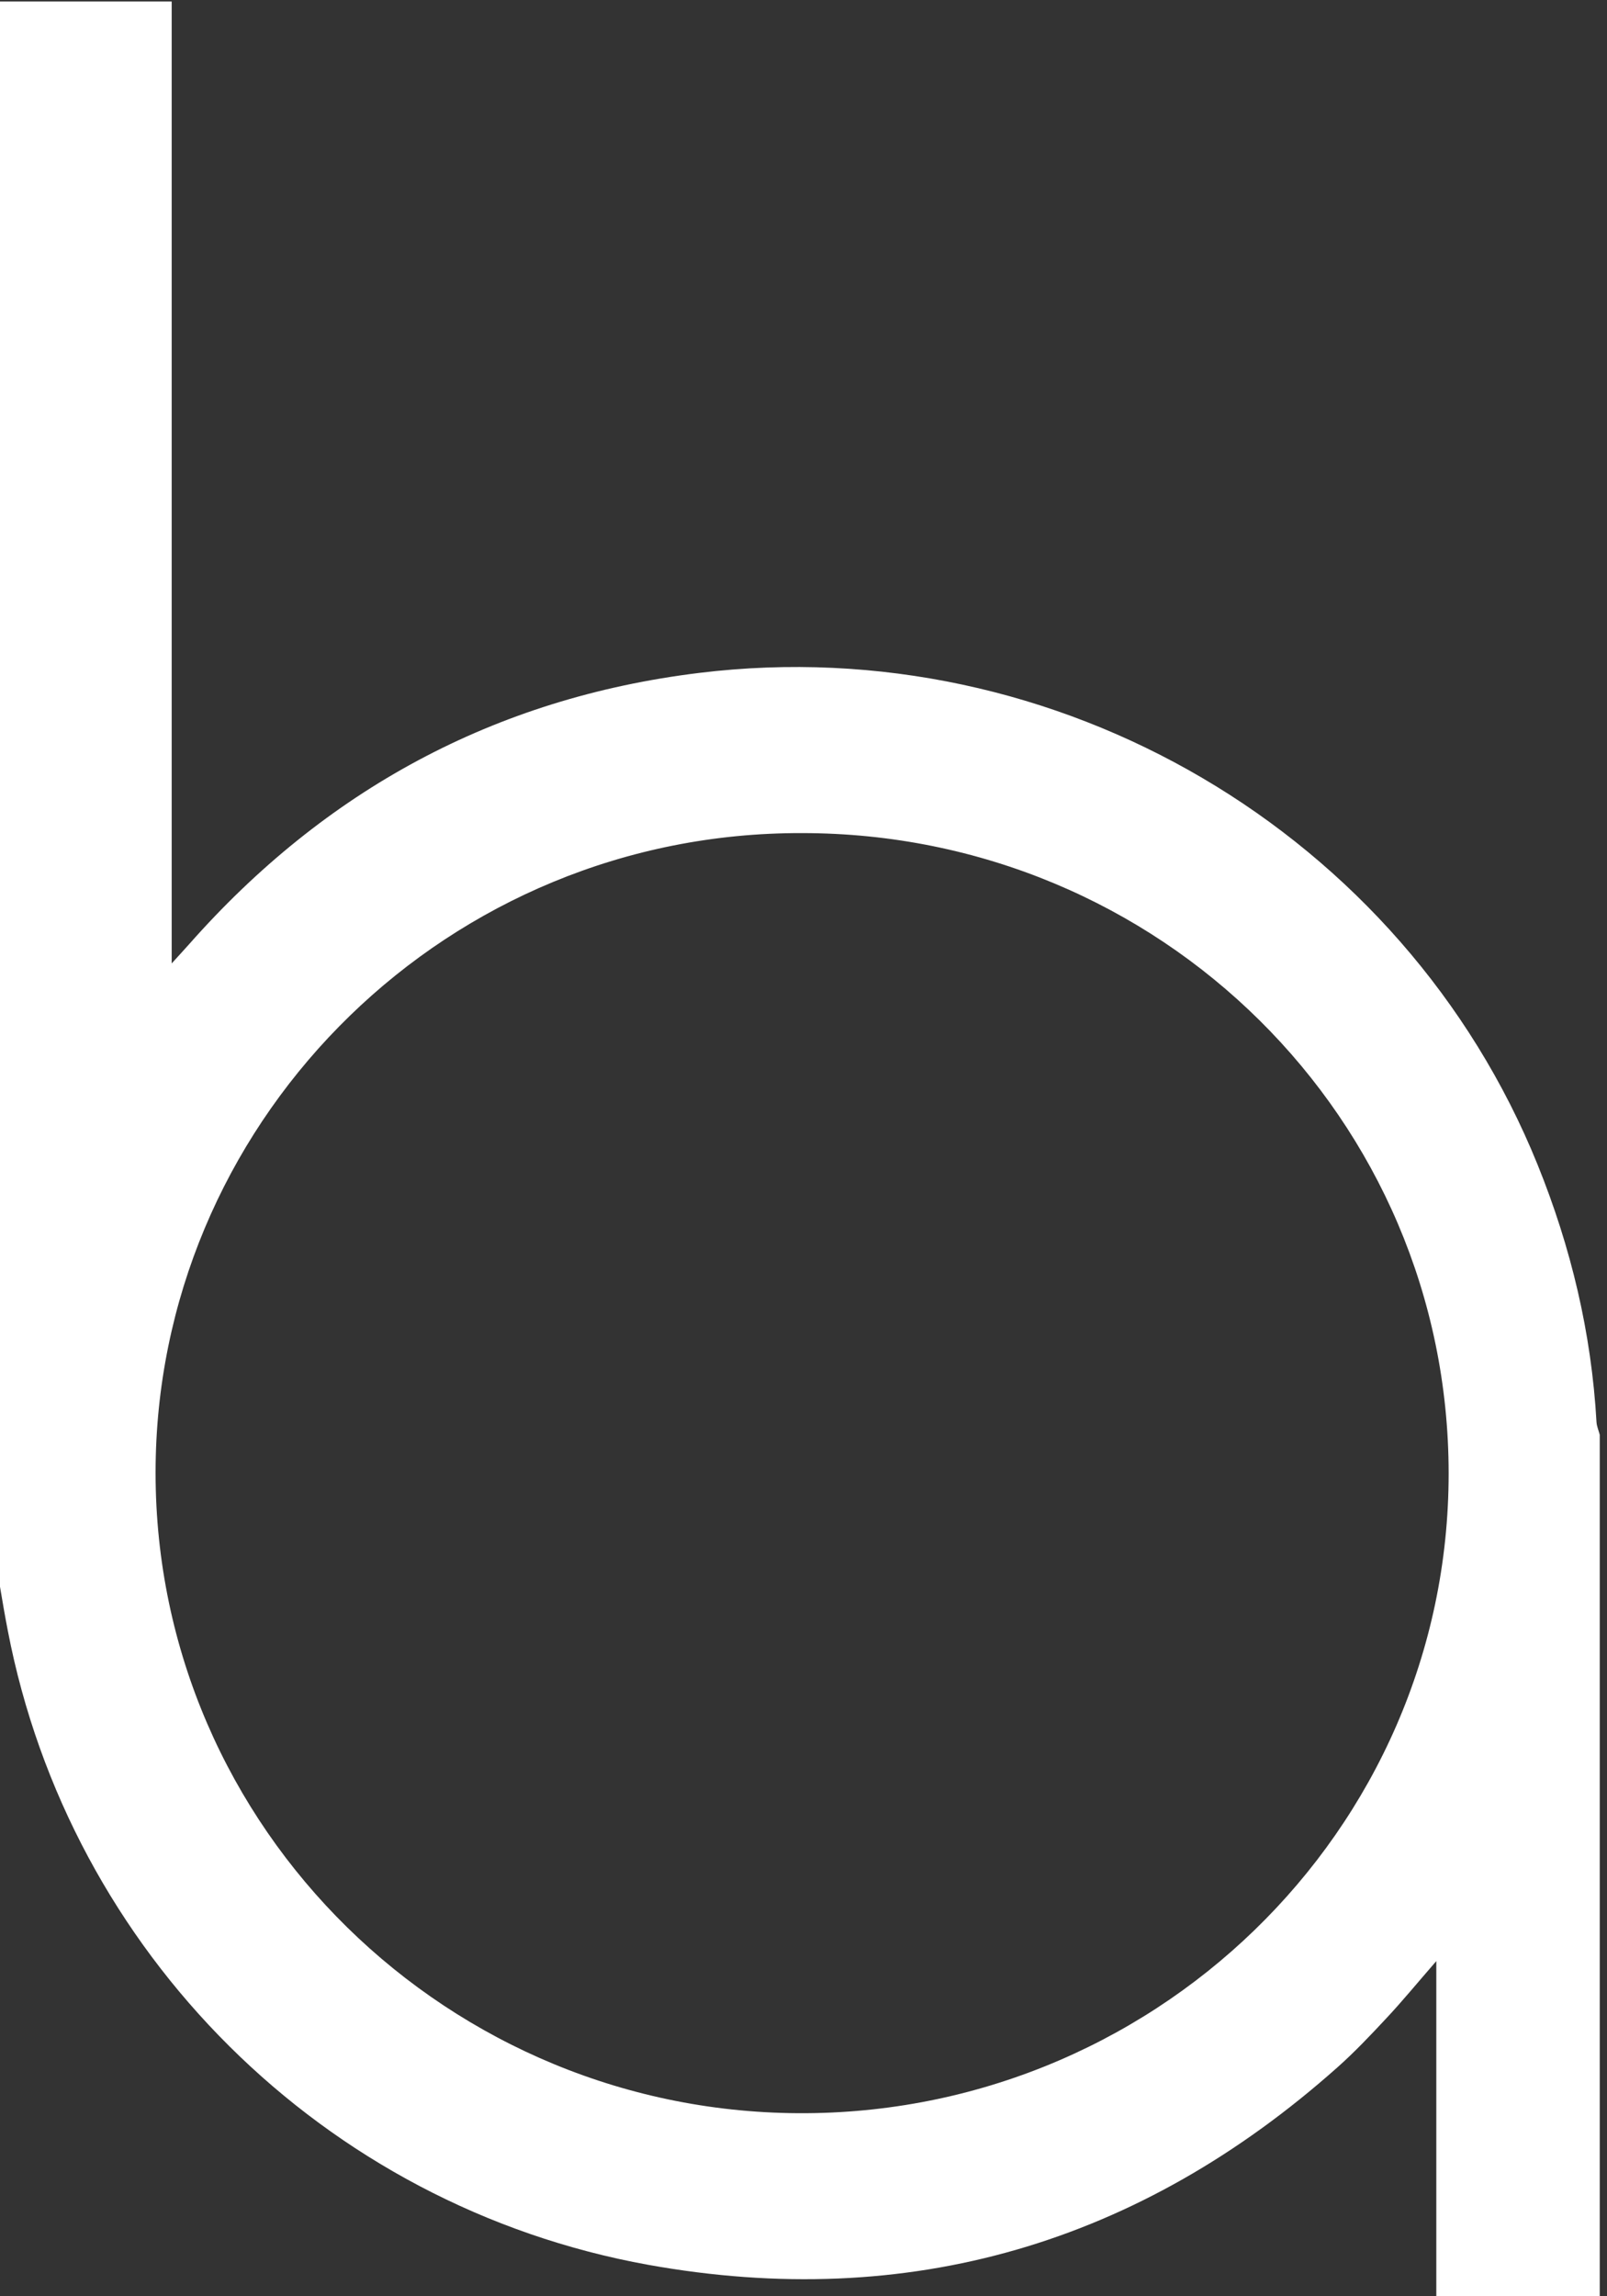<?xml version="1.0" encoding="utf-8"?>
<!-- Generator: Adobe Illustrator 16.0.0, SVG Export Plug-In . SVG Version: 6.00 Build 0)  -->
<!DOCTYPE svg PUBLIC "-//W3C//DTD SVG 1.1//EN" "http://www.w3.org/Graphics/SVG/1.1/DTD/svg11.dtd">
<svg version="1.1" id="Layer_1" xmlns="http://www.w3.org/2000/svg" xmlns:xlink="http://www.w3.org/1999/xlink" x="0px" y="0px"
	 width="70px" height="100px" viewBox="0 0 70 100" enable-background="new 0 0 70 100" xml:space="preserve">
<rect x="0" y="0" width="70" height="100" fill="#333333" stroke="none"/>
<g>
	<path fill="#FFFFFF" d="M7.479,0.066c0,13.888,0,27.776,0,41.89c0.341-0.377,0.554-0.606,0.762-0.84
		c5.911-6.694,13.296-10.722,22.22-11.812c15.6-1.907,30.671,6.978,36.516,21.417c1.459,3.606,2.347,7.332,2.566,11.217
		c0.014,0.186,0.094,0.362,0.141,0.545c0,12.529,0,25.057,0,37.584c-2.375,0-4.746,0-7.119,0c0-4.81,0-9.618,0-14.664
		c-0.852,0.979-1.49,1.759-2.178,2.492c-0.688,0.738-1.386,1.477-2.141,2.146c-8.602,7.65-18.646,10.633-30.006,8.59
		C14.073,96.074,3.034,84.998,0.342,71.023c-0.248-1.275-0.442-2.562-0.66-3.844c0-22.372,0-44.744,0-67.114
		C2.285,0.066,4.883,0.066,7.479,0.066z M34.932,36.28C19.555,36.239,7.167,48.499,6.786,63.42
		C6.392,79,18.941,91.736,34.397,92.023c15.718,0.289,28.707-12.25,28.705-27.861C63.098,48.732,50.531,36.28,34.932,36.28z"/>
</g>
</svg>
